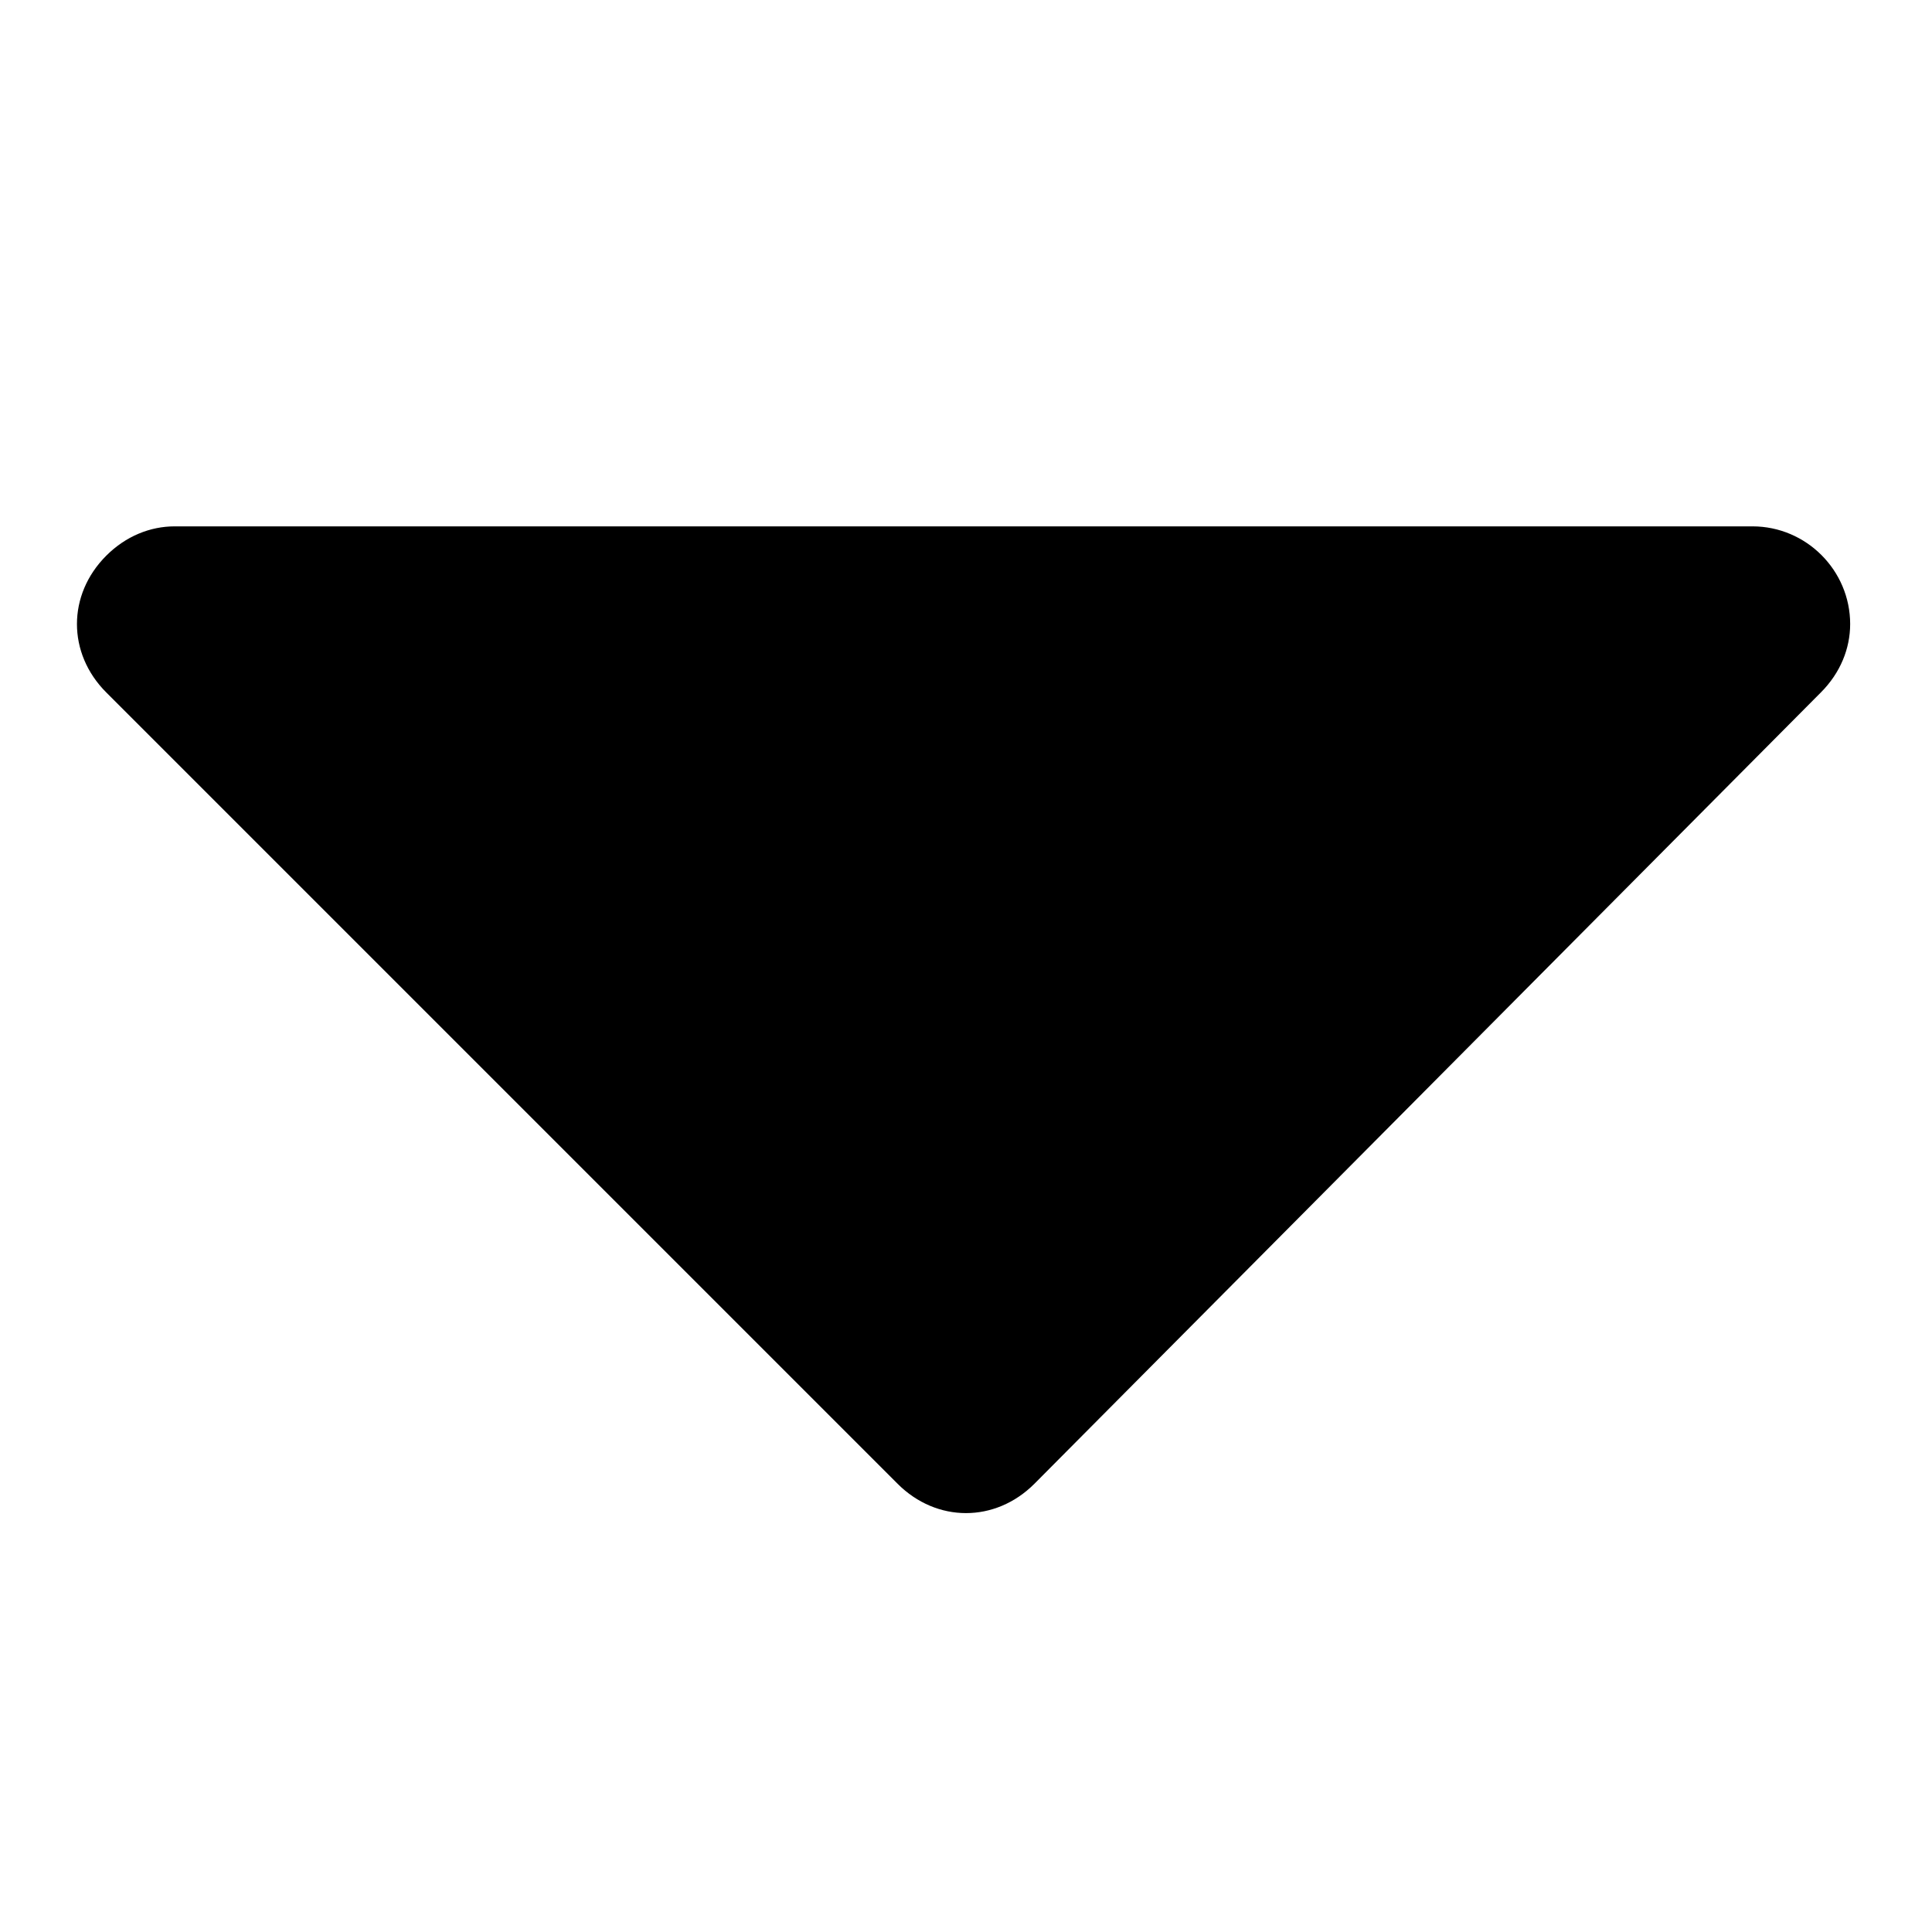 <?xml version="1.0" standalone="no"?><!DOCTYPE svg PUBLIC "-//W3C//DTD SVG 1.1//EN" "http://www.w3.org/Graphics/SVG/1.1/DTD/svg11.dtd"><svg t="1632380974074"  viewBox="0 0 1024 1024" version="1.1" xmlns="http://www.w3.org/2000/svg" p-id="1000" xmlns:xlink="http://www.w3.org/1999/xlink" width="200" height="200"><defs><style type="text/css"></style></defs><path d="M475.753 786.442L56.323 367.012c-20.713-20.713-20.713-51.782 0-72.494 10.356-10.356 23.302-15.534 36.247-15.534h836.272c28.48 0 51.782 23.302 51.782 51.782 0 12.945-5.178 25.891-15.534 36.247L548.247 786.442c-20.713 20.713-51.782 20.713-72.494 0z" p-id="1001"></path></svg>
